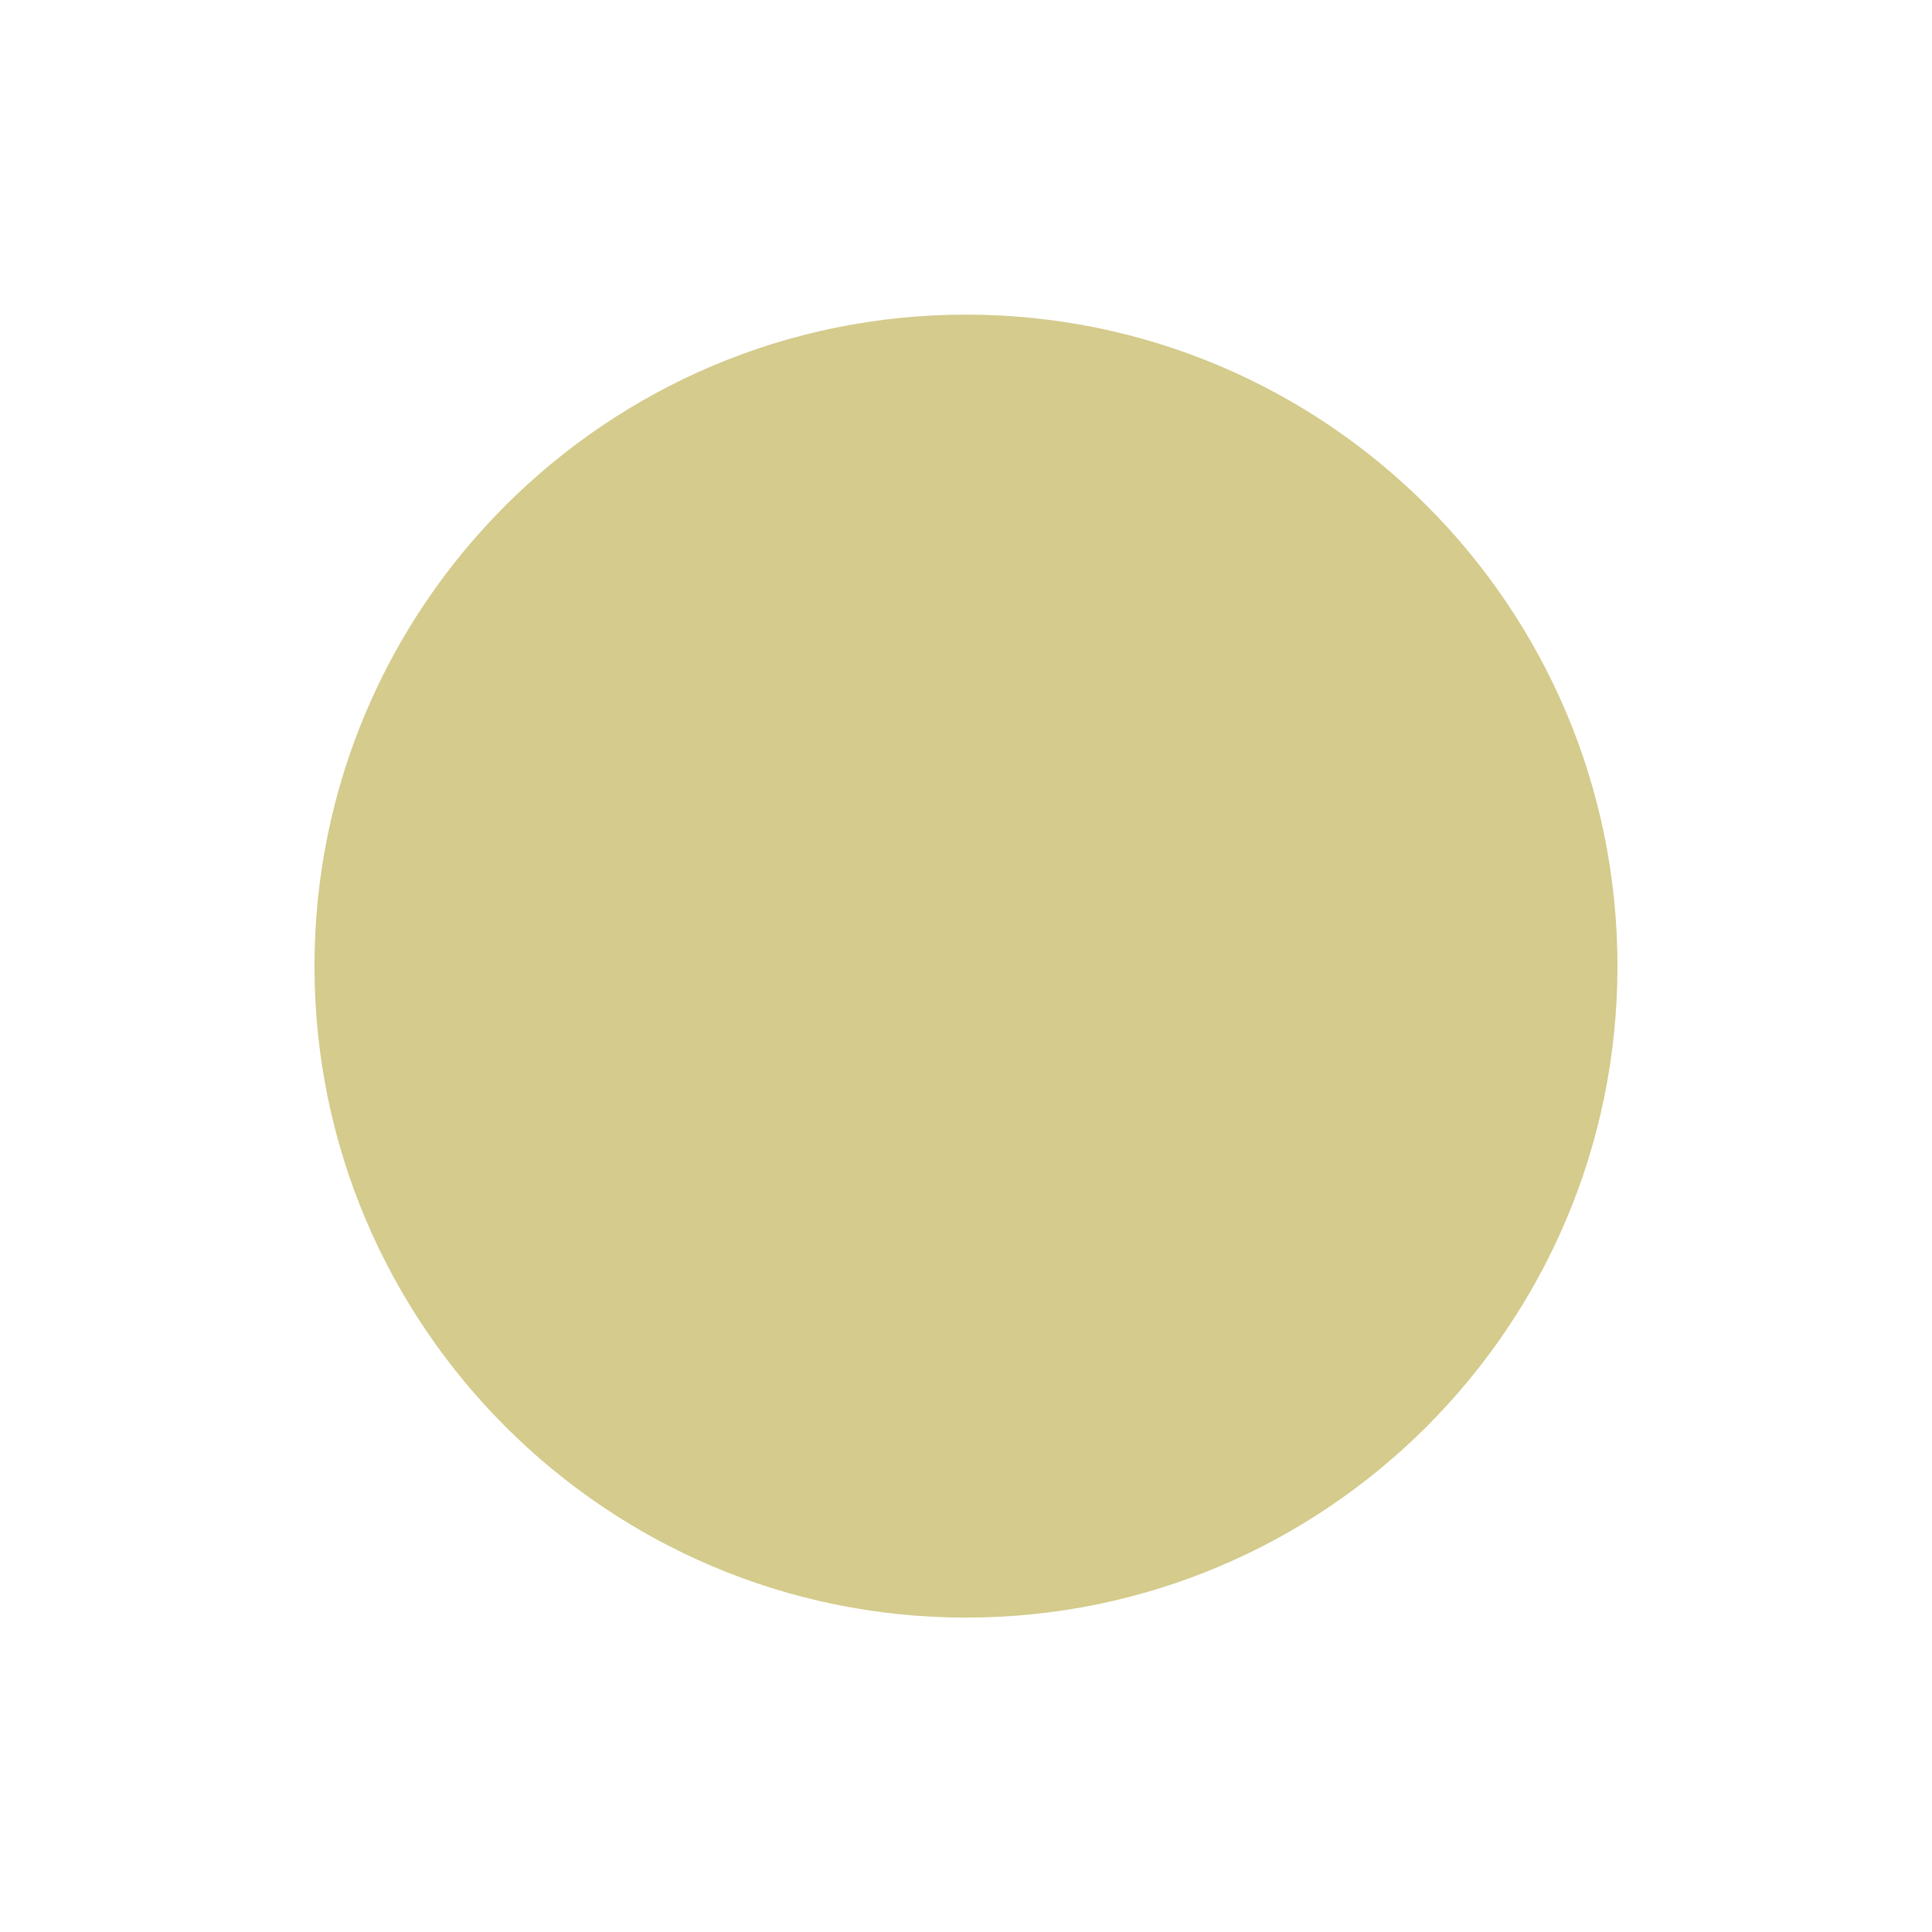 <?xml version="1.0" encoding="UTF-8" standalone="no"?>
<!DOCTYPE svg PUBLIC "-//W3C//DTD SVG 1.1//EN" "http://www.w3.org/Graphics/SVG/1.1/DTD/svg11.dtd">
<svg version="1.1" xmlns="http://www.w3.org/2000/svg" xmlns:xlink="http://www.w3.org/1999/xlink" preserveAspectRatio="xMidYMid meet" viewBox="162.831 320.645 86 86" width="58" height="58"><defs><path d="M234.83 363.65C234.83 379.65 221.84 392.65 205.83 392.65C189.83 392.65 176.83 379.65 176.83 363.65C176.83 347.64 189.83 334.65 205.83 334.65C221.84 334.65 234.83 347.64 234.83 363.65Z" id="a3gpk0YPuD"></path></defs><g><g><g><filter id="shadow12171724" x="145.83" y="303.65" width="120" height="120" filterUnits="userSpaceOnUse" primitiveUnits="userSpaceOnUse"><feFlood></feFlood><feComposite in2="SourceAlpha" operator="in"></feComposite><feGaussianBlur stdDeviation="3.46"></feGaussianBlur><feOffset dx="0" dy="0" result="afterOffset"></feOffset><feFlood flood-color="#ffffff" flood-opacity="0.5"></feFlood><feComposite in2="afterOffset" operator="in"></feComposite><feMorphology operator="dilate" radius="2"></feMorphology><feComposite in2="SourceAlpha" operator="out"></feComposite></filter><path d="M234.83 363.65C234.83 379.65 221.84 392.65 205.83 392.65C189.83 392.65 176.83 379.65 176.83 363.65C176.83 347.64 189.83 334.65 205.83 334.65C221.84 334.65 234.83 347.64 234.83 363.65Z" id="a1FFQ2nkJ" fill="white" fill-opacity="1" filter="url(#shadow12171724)"></path></g><use xlink:href="#a3gpk0YPuD" opacity="1" fill="#d4cb8c" fill-opacity="1"></use></g></g></svg>